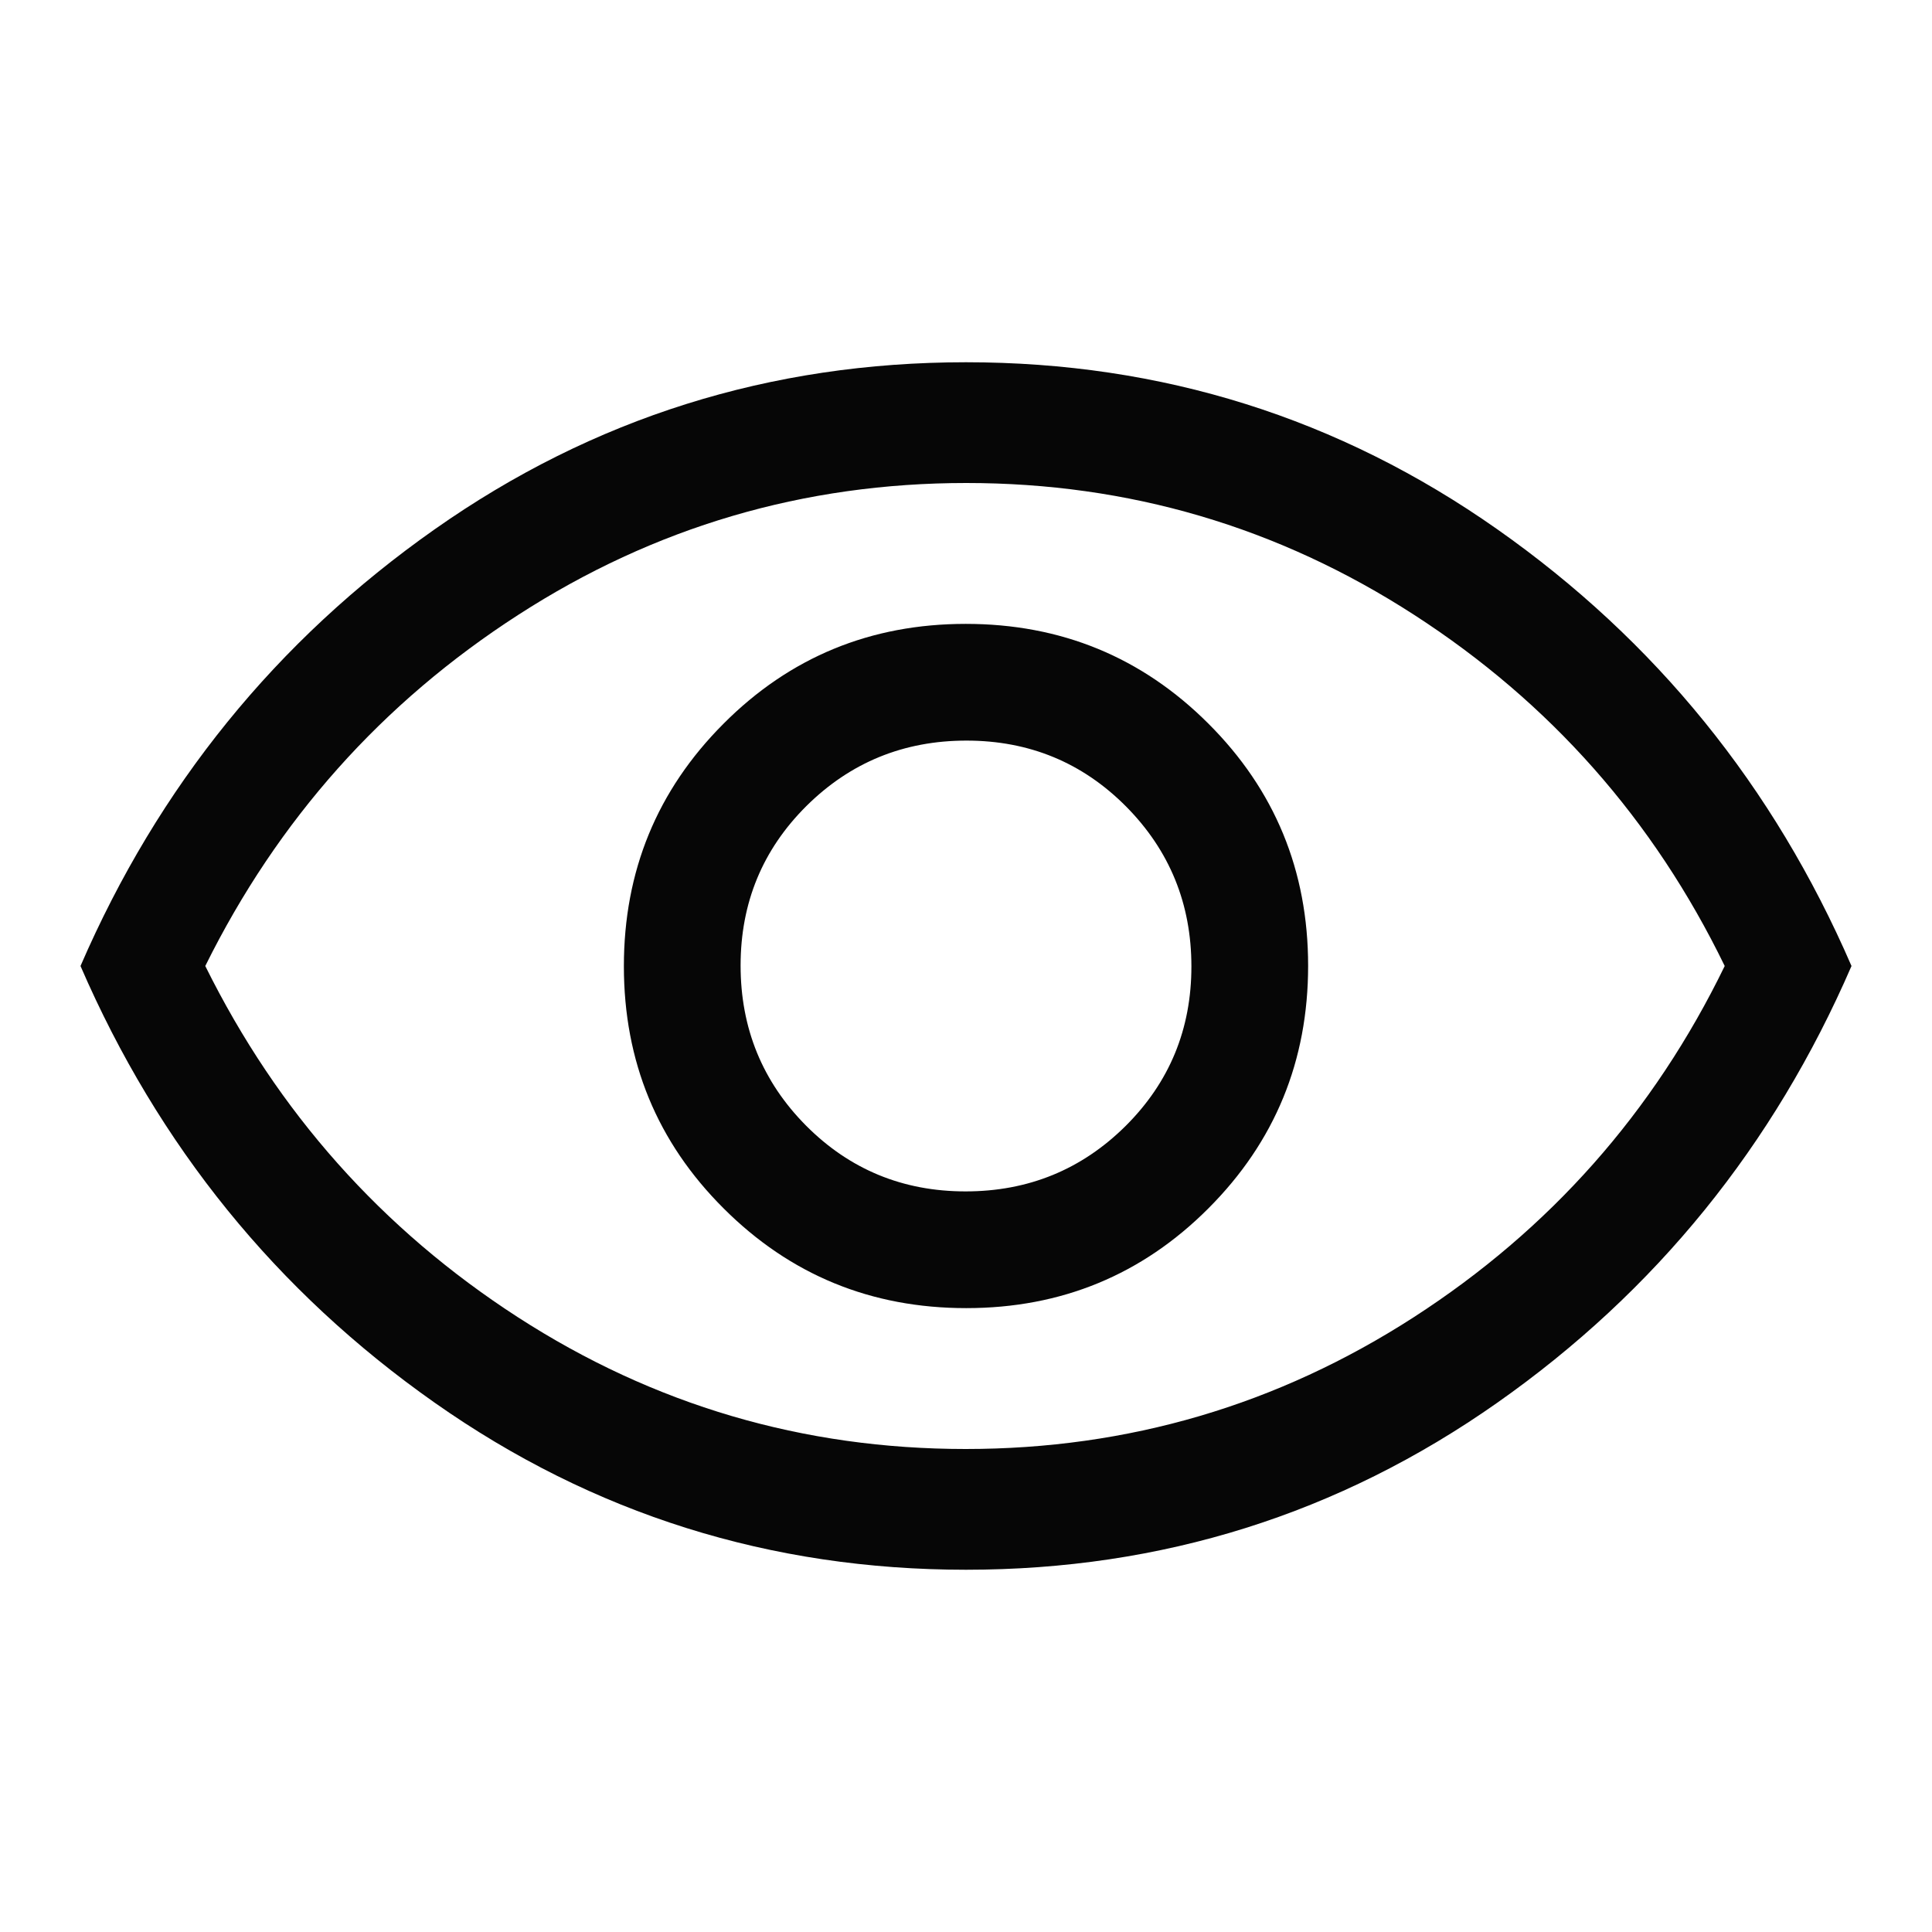 <svg width="24" height="24" viewBox="0 0 24 24" fill="none" xmlns="http://www.w3.org/2000/svg">
<rect width="24" height="24" fill="white"/>
<path d="M12.003 16.25C13.184 16.25 14.188 15.836 15.012 15.01C15.838 14.183 16.25 13.178 16.25 11.997C16.25 10.816 15.836 9.812 15.01 8.988C14.183 8.162 13.178 7.75 11.997 7.75C10.816 7.75 9.812 8.163 8.988 8.99C8.162 9.817 7.75 10.822 7.75 12.003C7.75 13.184 8.163 14.188 8.99 15.012C9.817 15.838 10.822 16.25 12.003 16.25ZM11.994 14.8C11.215 14.8 10.554 14.527 10.012 13.982C9.471 13.436 9.2 12.774 9.2 11.994C9.2 11.215 9.473 10.554 10.018 10.012C10.564 9.471 11.226 9.2 12.006 9.2C12.785 9.2 13.446 9.473 13.988 10.018C14.529 10.564 14.8 11.226 14.8 12.006C14.8 12.785 14.527 13.446 13.982 13.988C13.436 14.529 12.774 14.8 11.994 14.8ZM12 19.5C9.567 19.5 7.367 18.808 5.4 17.425C3.433 16.042 1.967 14.233 1 12C1.967 9.767 3.433 7.958 5.4 6.575C7.367 5.192 9.567 4.5 12 4.5C14.433 4.5 16.633 5.192 18.6 6.575C20.567 7.958 22.033 9.767 23 12C22.033 14.233 20.567 16.042 18.6 17.425C16.633 18.808 14.433 19.5 12 19.5ZM11.996 18C14.015 18 15.871 17.454 17.562 16.363C19.254 15.271 20.542 13.817 21.425 12C20.542 10.183 19.256 8.729 17.567 7.638C15.878 6.546 14.024 6 12.004 6C9.985 6 8.129 6.546 6.438 7.638C4.746 8.729 3.45 10.183 2.55 12C3.45 13.817 4.744 15.271 6.433 16.363C8.122 17.454 9.976 18 11.996 18Z" fill="#060606"/>
</svg>
